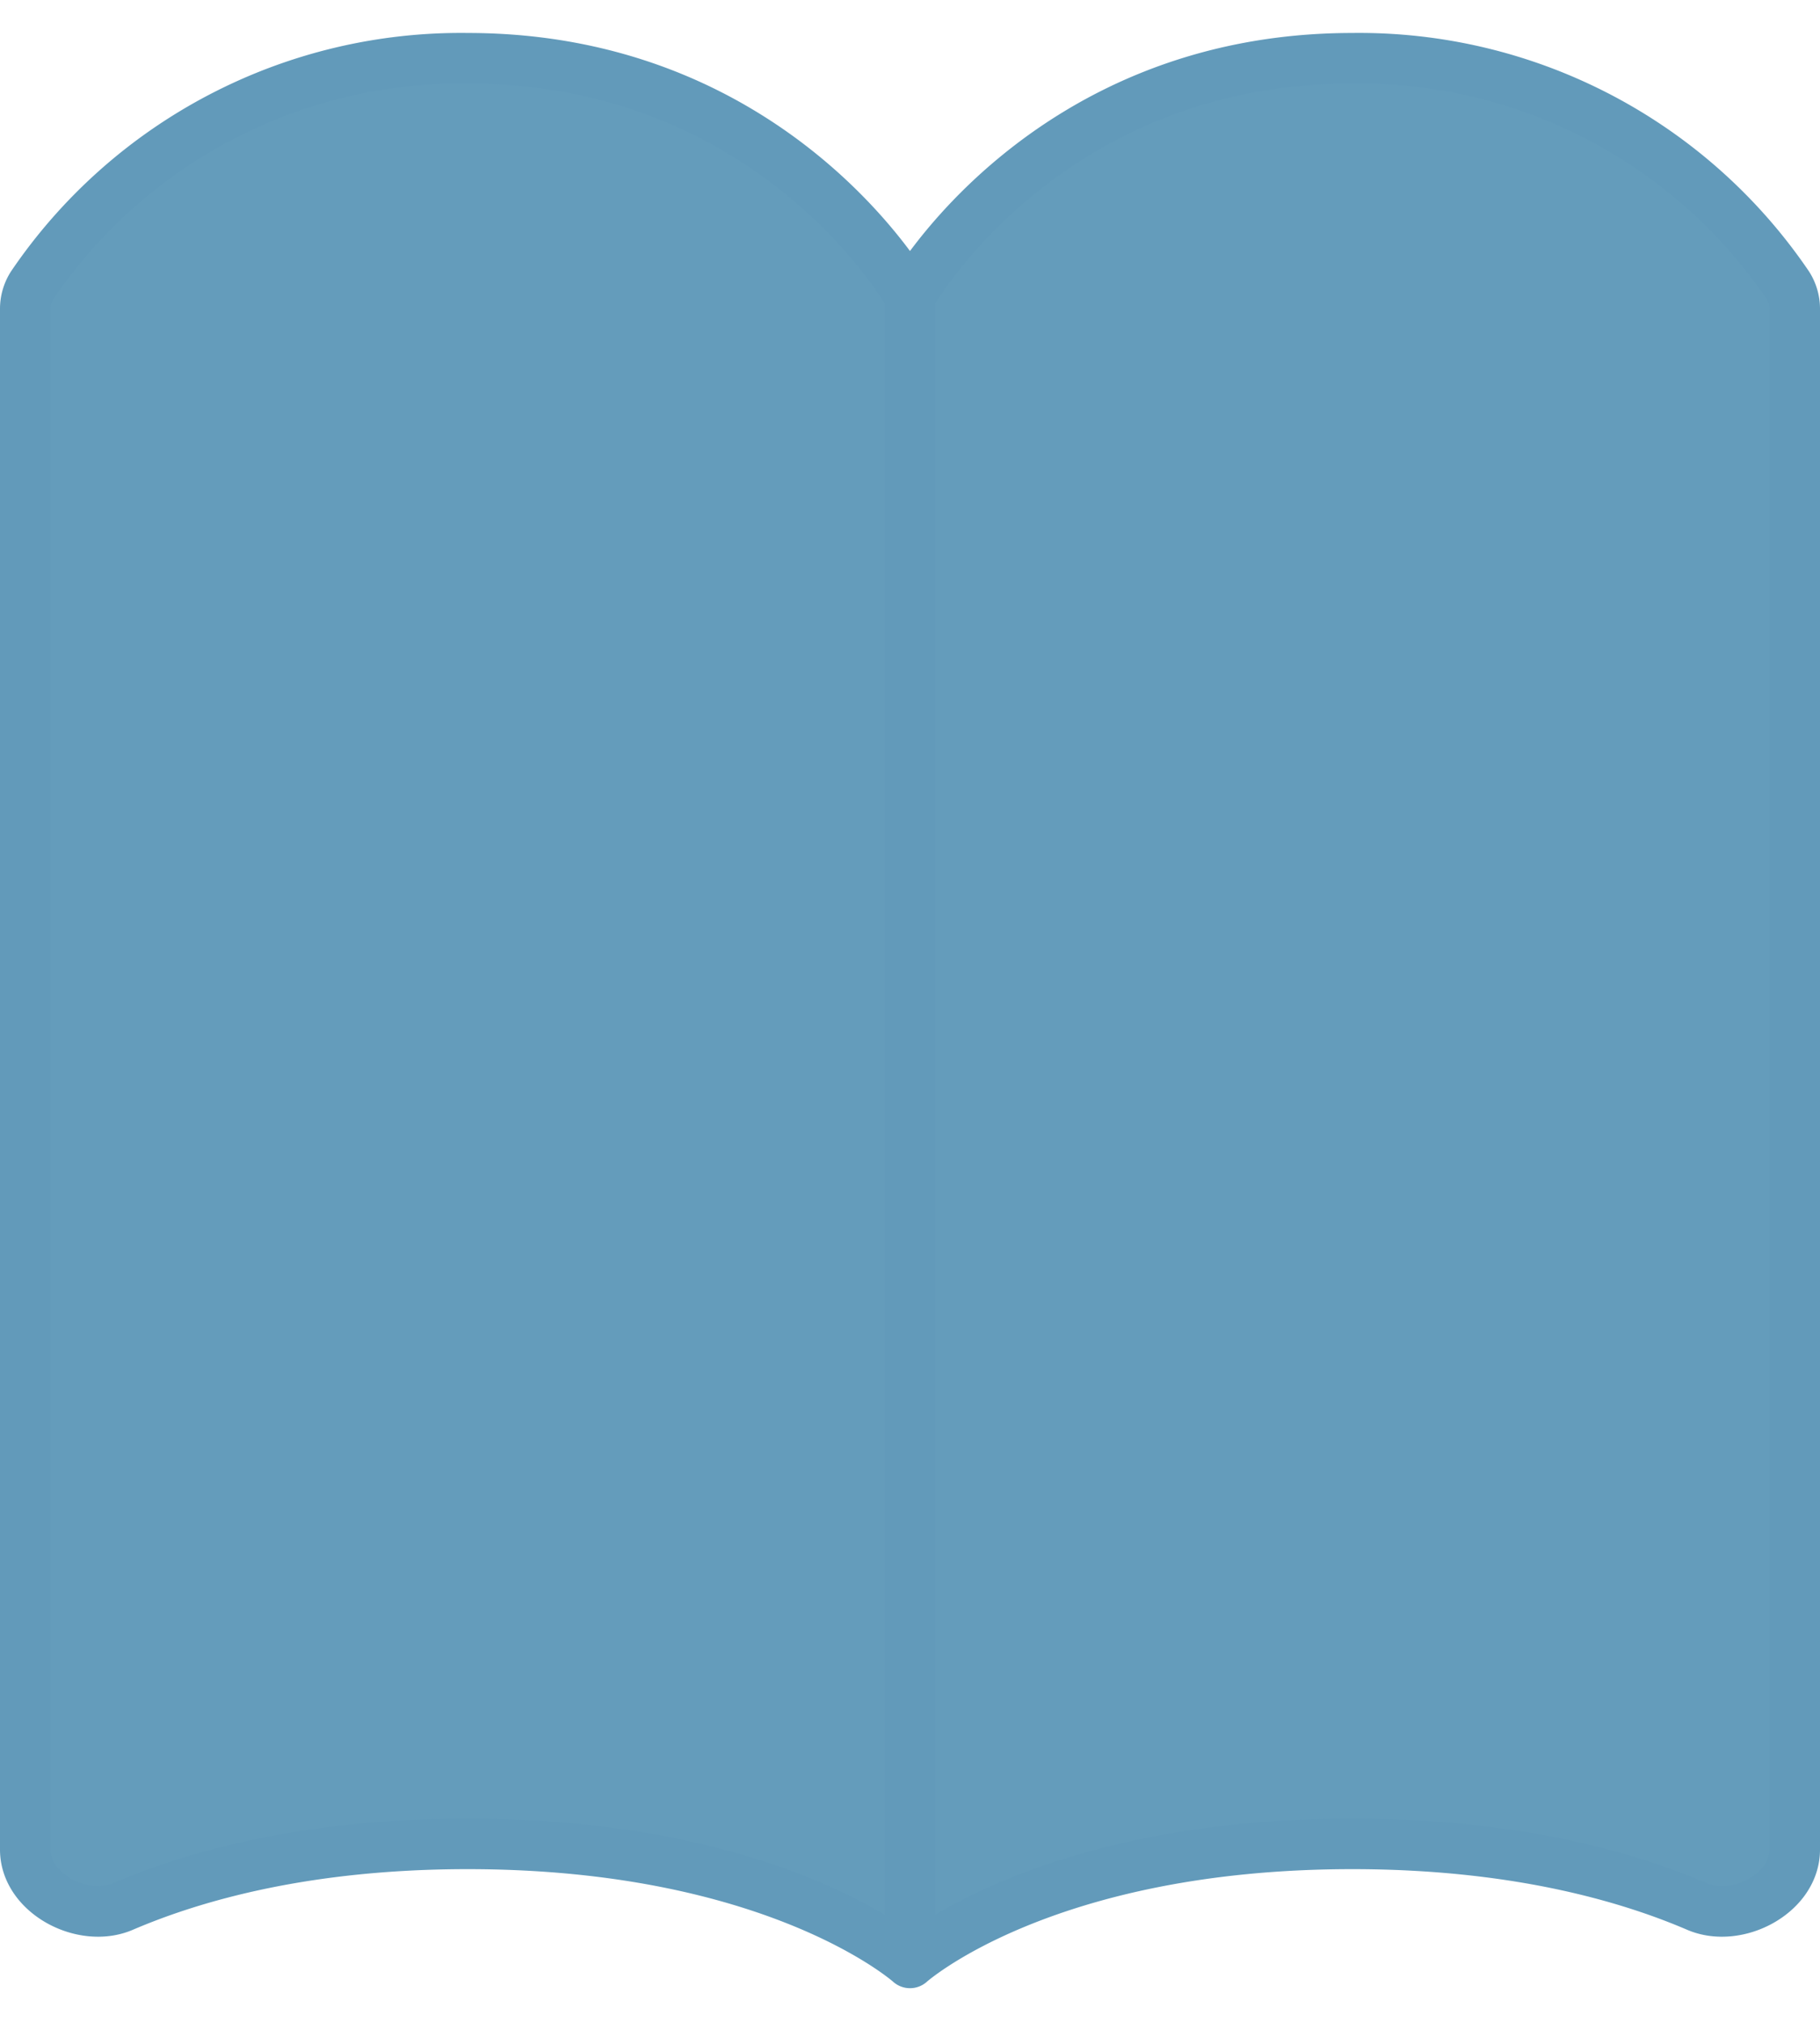 <svg
			xmlns='http://www.w3.org/2000/svg'
			width='36'
			height='40'
			fill='none'
			viewBox='0 0 36 40'
		>
			<path
				fill='#649CBB'
				d='M.5 6.12c0-.17.042-.337.136-.48A10.251 10.251 0 0 1 9.25 1.153C15.375 1.152 18 5.86 18 5.86v32.955s-2.625-2.354-8.75-2.354c-3.17 0-5.402.63-6.818 1.239C1.637 38.041.5 37.44.5 36.575V6.12ZM18 5.86s2.625-4.708 8.75-4.708a10.25 10.25 0 0 1 8.614 4.489.867.867 0 0 1 .136.479v30.455c0 .865-1.137 1.466-1.932 1.125-1.416-.608-3.649-1.239-6.818-1.239-6.125 0-8.75 2.354-8.75 2.354V5.86Z'
			/>
			<path
				stroke='#629ABA'
				stroke-linecap='round'
				stroke-linejoin='round'
				d='M18 5.86s-2.625-4.708-8.75-4.708A10.25 10.25 0 0 0 .636 5.641.867.867 0 0 0 .5 6.12v30.455c0 .865 1.137 1.466 1.932 1.125 1.416-.608 3.649-1.239 6.818-1.239 6.125 0 8.75 2.354 8.75 2.354M18 5.86v32.955M18 5.86s2.625-4.708 8.75-4.708a10.25 10.25 0 0 1 8.614 4.489.867.867 0 0 1 .136.479v30.455c0 .865-1.137 1.466-1.932 1.125-1.416-.608-3.649-1.239-6.818-1.239-6.125 0-8.75 2.354-8.75 2.354'
			/>
		</svg>